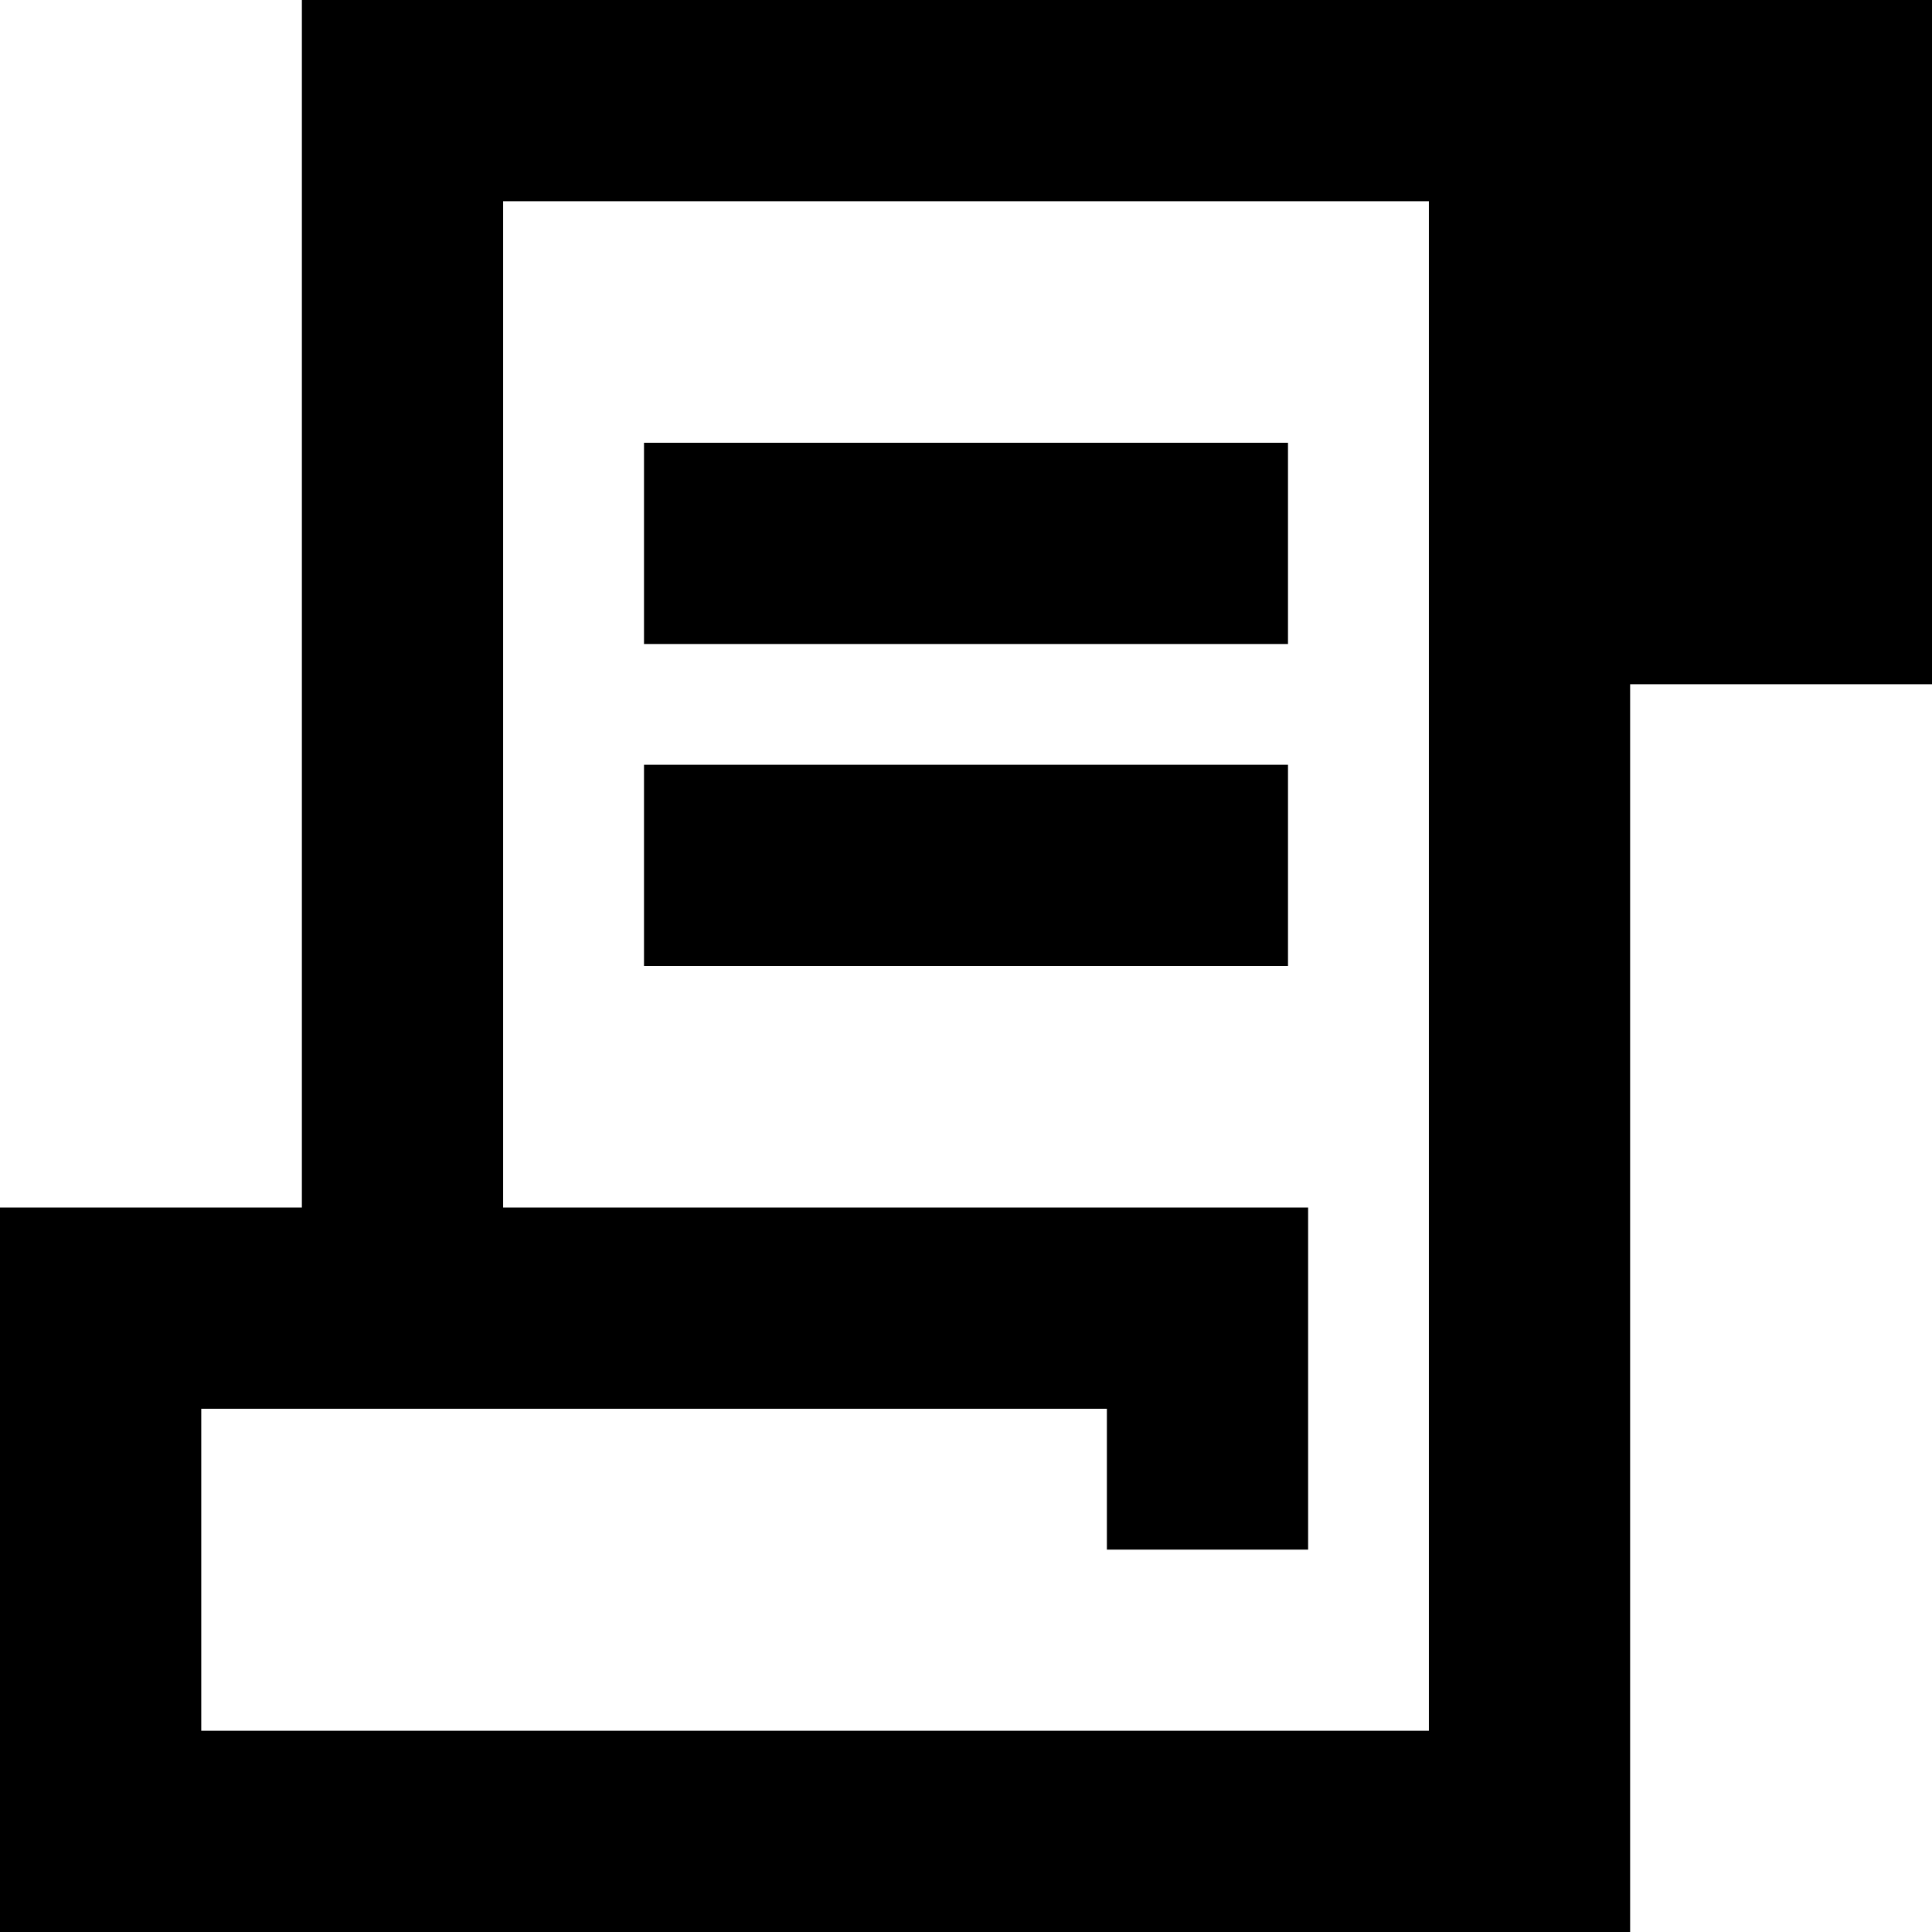 <svg xmlns="http://www.w3.org/2000/svg" fill="none" viewBox="0 0 24 24" id="Script-1--Streamline-Sharp-Remix">
  <desc>
    Script 1 Streamline Icon: https://streamlinehq.com
  </desc>
  <g id="Remix/Programming/script-1--language-programming-code">
    <path id="Union" fill="#000000" fill-rule="evenodd" d="M3.75 0H24v8.5h-3.75V24H0v-9h3.75V0Zm2.5 17.5H2.5v4h15.25v-19H6.25V15h10v4.25h-2.5V17.5h-7.5ZM16 8H8V5.5h8V8Zm-8 4h8V9.5H8V12Z" clip-rule="evenodd" stroke-width="1"></path>
  </g>
</svg>